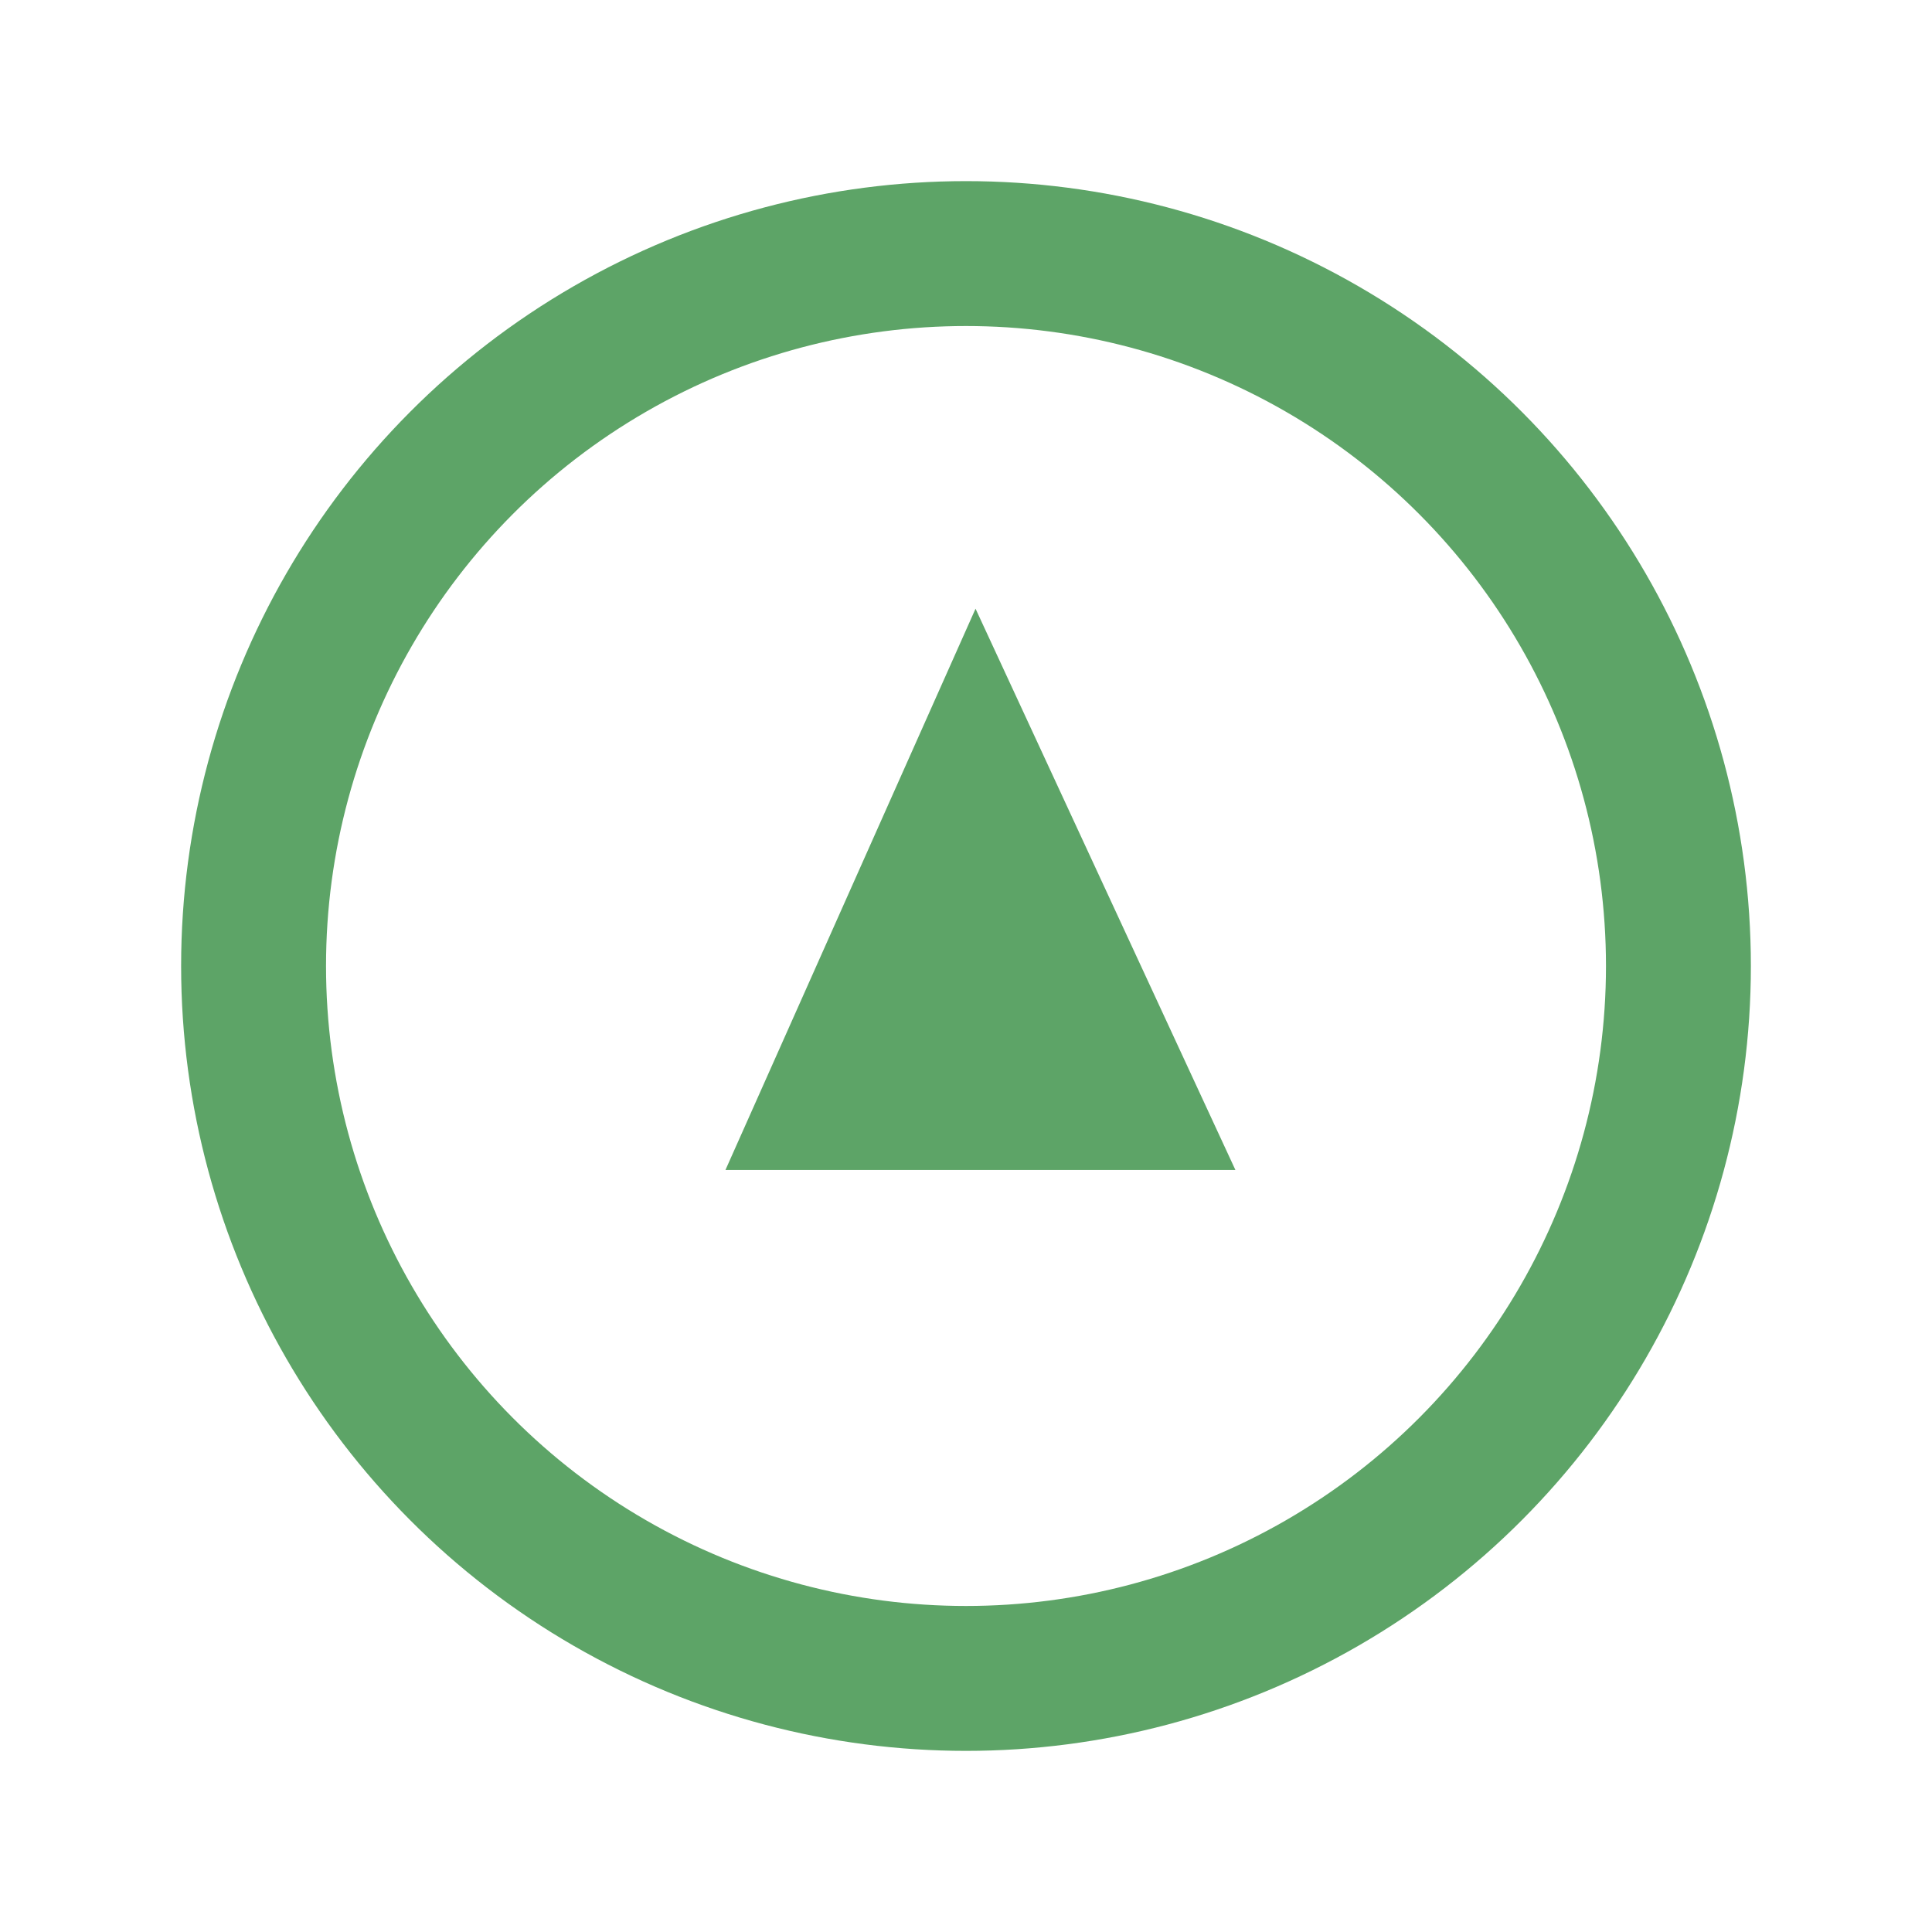 <?xml version="1.0" encoding="UTF-8"?>
<svg width="16px" height="16px" viewBox="0 0 16 16" version="1.1" xmlns="http://www.w3.org/2000/svg" xmlns:xlink="http://www.w3.org/1999/xlink">
    <!-- Generator: Sketch 60 (88103) - https://sketch.com -->
    <title>画板</title>
    <desc>Created with Sketch.</desc>
    <g id="画板" stroke="none" stroke-width="1" fill="none" fill-rule="evenodd">
        <g id="编组-16备份" transform="translate(1.5, 1.5)">
            <circle id="椭圆形备份-8" stroke="#5DA467" stroke-width="1.2" cx="6.5" cy="6.5" r="5.9"></circle>
            <polygon id="路径-59备份-6" fill="#5DA467" points="6.579 3.541 4.508 8.189 8.731 8.189"></polygon>
        </g>
    </g>
</svg>